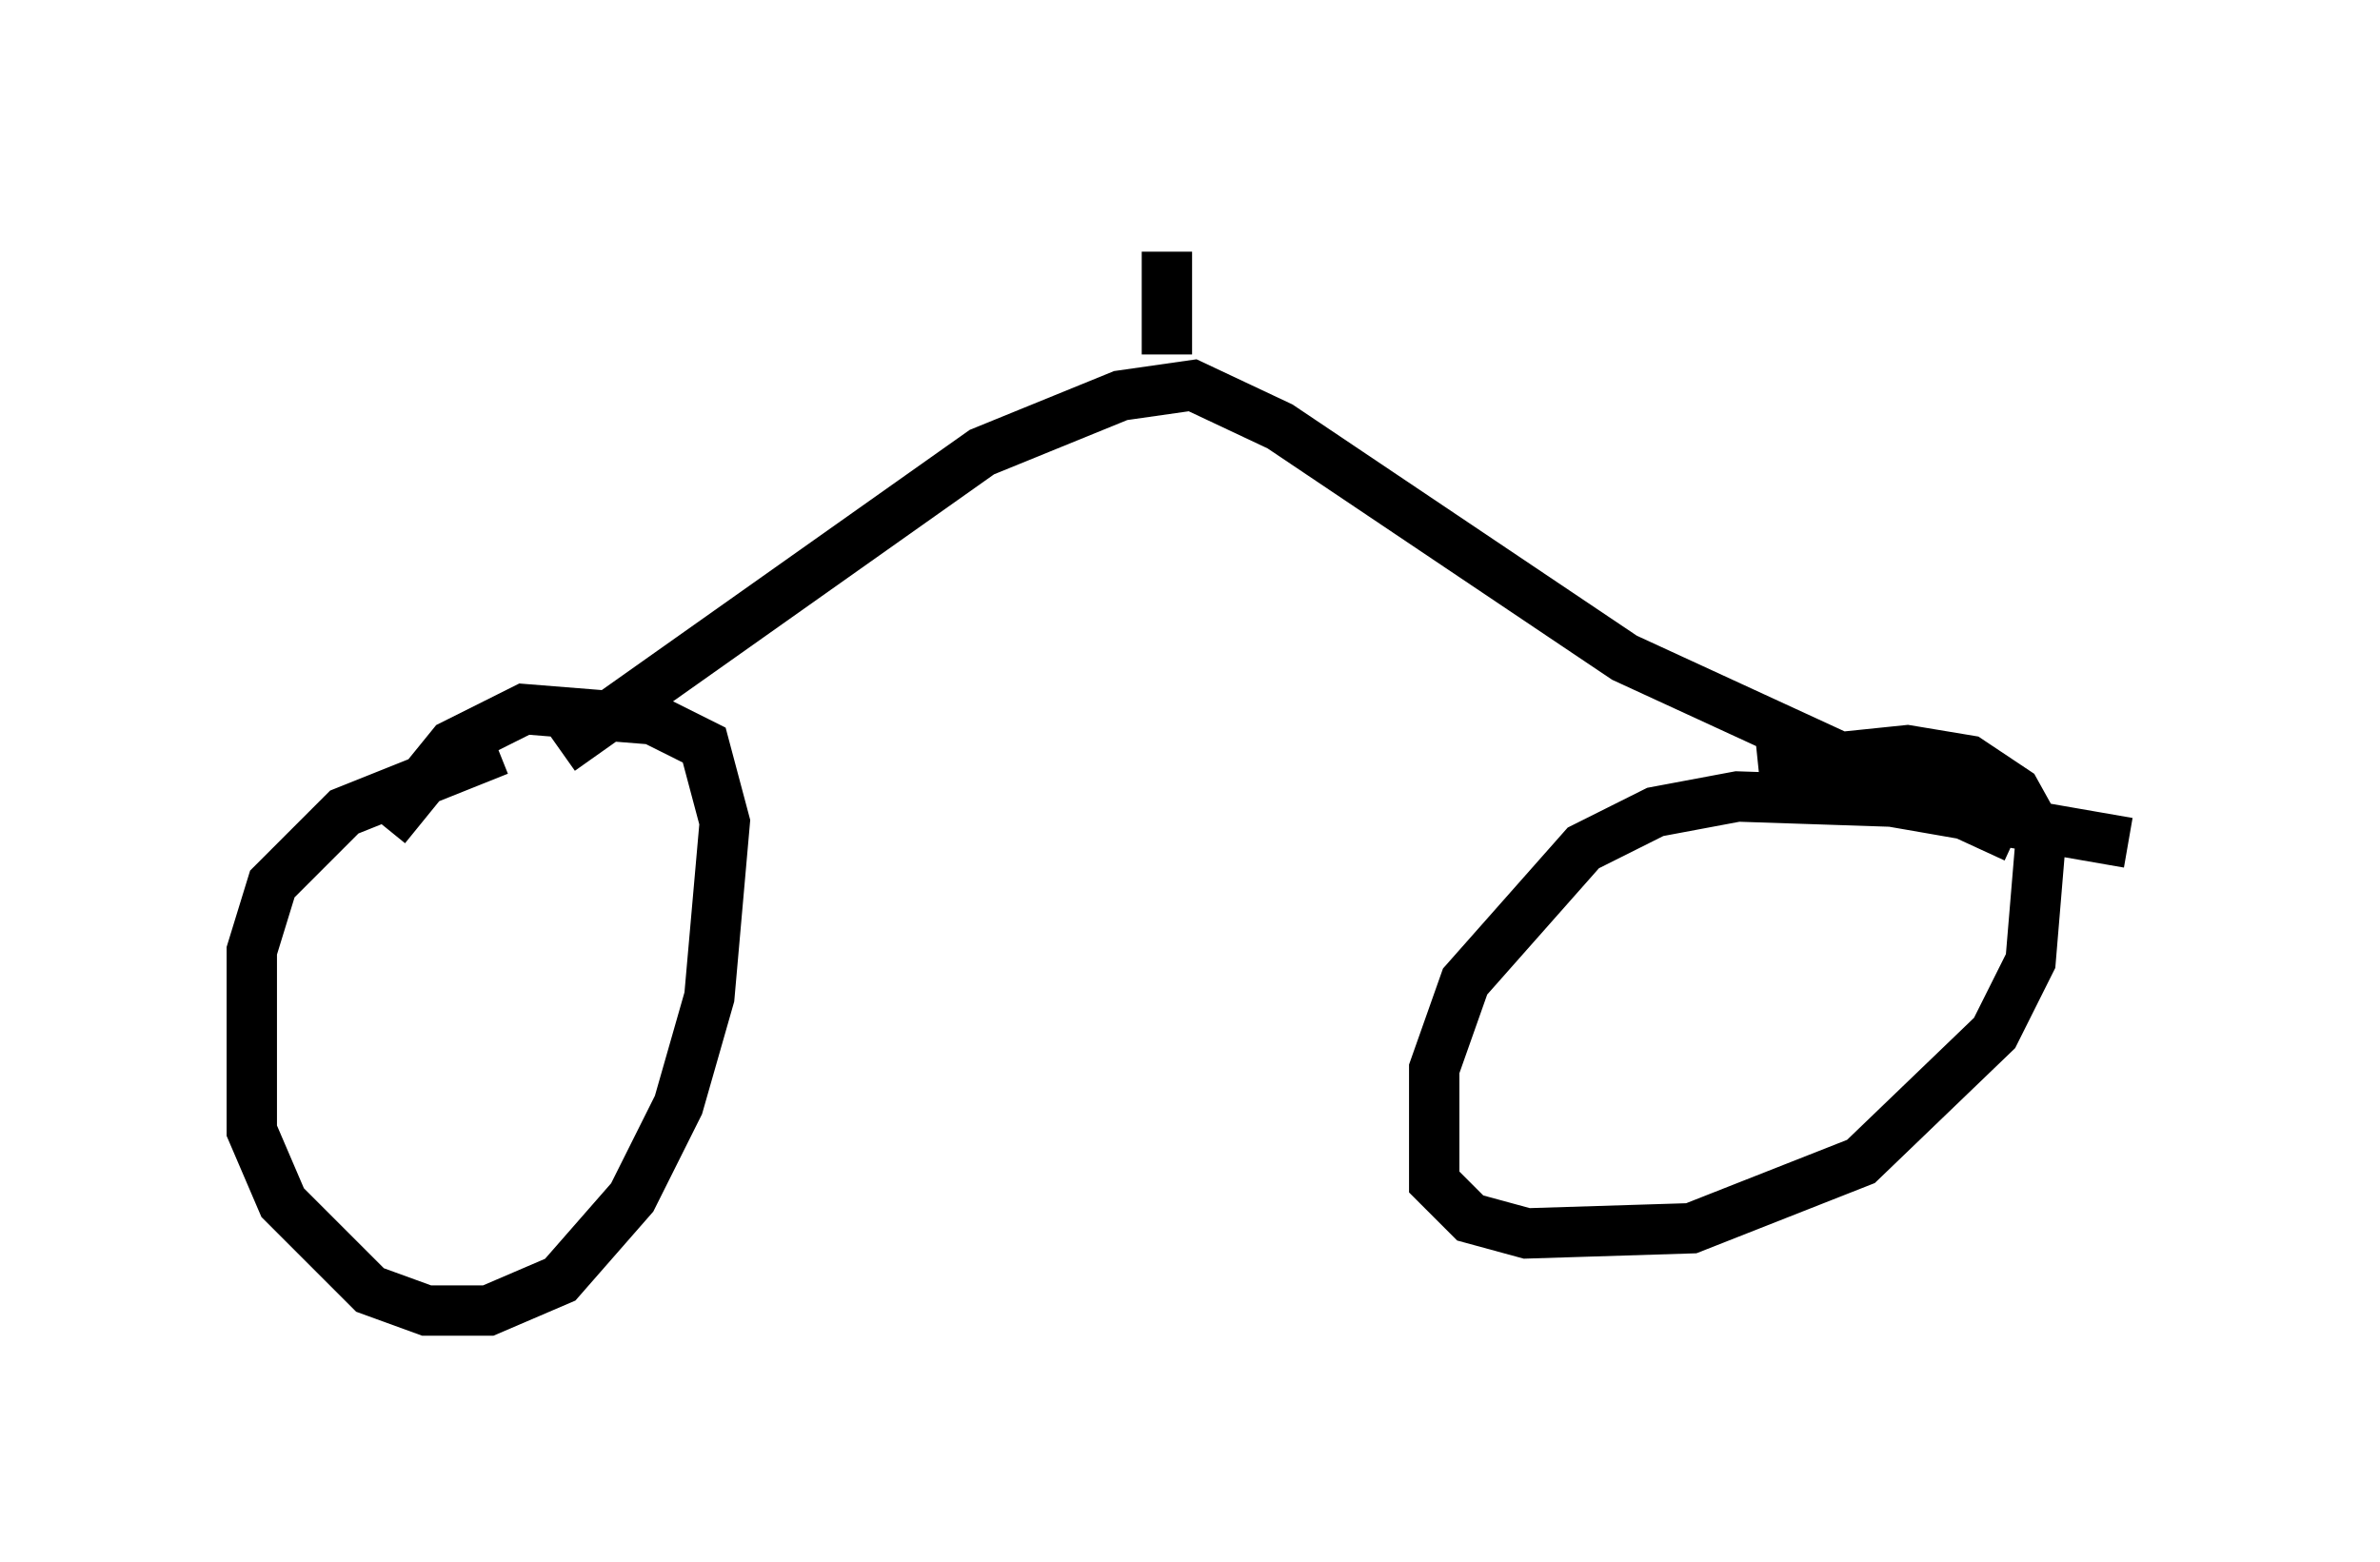 <?xml version="1.0" encoding="utf-8" ?>
<svg baseProfile="full" height="31.029" version="1.1" width="47.261" xmlns="http://www.w3.org/2000/svg" xmlns:ev="http://www.w3.org/2001/xml-events" xmlns:xlink="http://www.w3.org/1999/xlink"><defs /><rect fill="white" height="31.029" width="47.261" x="0" y="0" /><path d="M11.942, 14.8 m-2.042, 0.102 l-3.063, 1.225 -1.429, 1.429 l-0.408, 1.327 0.0, 3.573 l0.613, 1.429 1.735, 1.735 l1.123, 0.408 1.225, 0.0 l1.429, -0.613 1.429, -1.633 l0.919, -1.838 0.613, -2.144 l0.306, -3.471 -0.408, -1.531 l-1.021, -0.51 -2.552, -0.204 l-1.429, 0.715 -1.327, 1.633 m34.607, 0.306 l-4.696, -0.817 -3.063, -0.102 l-1.633, 0.306 -1.429, 0.715 l-2.348, 2.654 -0.613, 1.735 l0.0, 2.246 0.715, 0.715 l1.123, 0.306 3.267, -0.102 l3.369, -1.327 2.654, -2.552 l0.715, -1.429 0.204, -2.45 l-0.51, -0.919 -0.919, -0.613 l-1.225, -0.204 -2.96, 0.306 m-23.786, -0.306 l8.371, -5.921 2.756, -1.123 l1.429, -0.204 1.735, 0.817 l6.84, 4.594 7.758, 3.573 m-16.844, -9.596 l0.0, -2.042 " fill="none" stroke="black" stroke-width="1" /></svg>